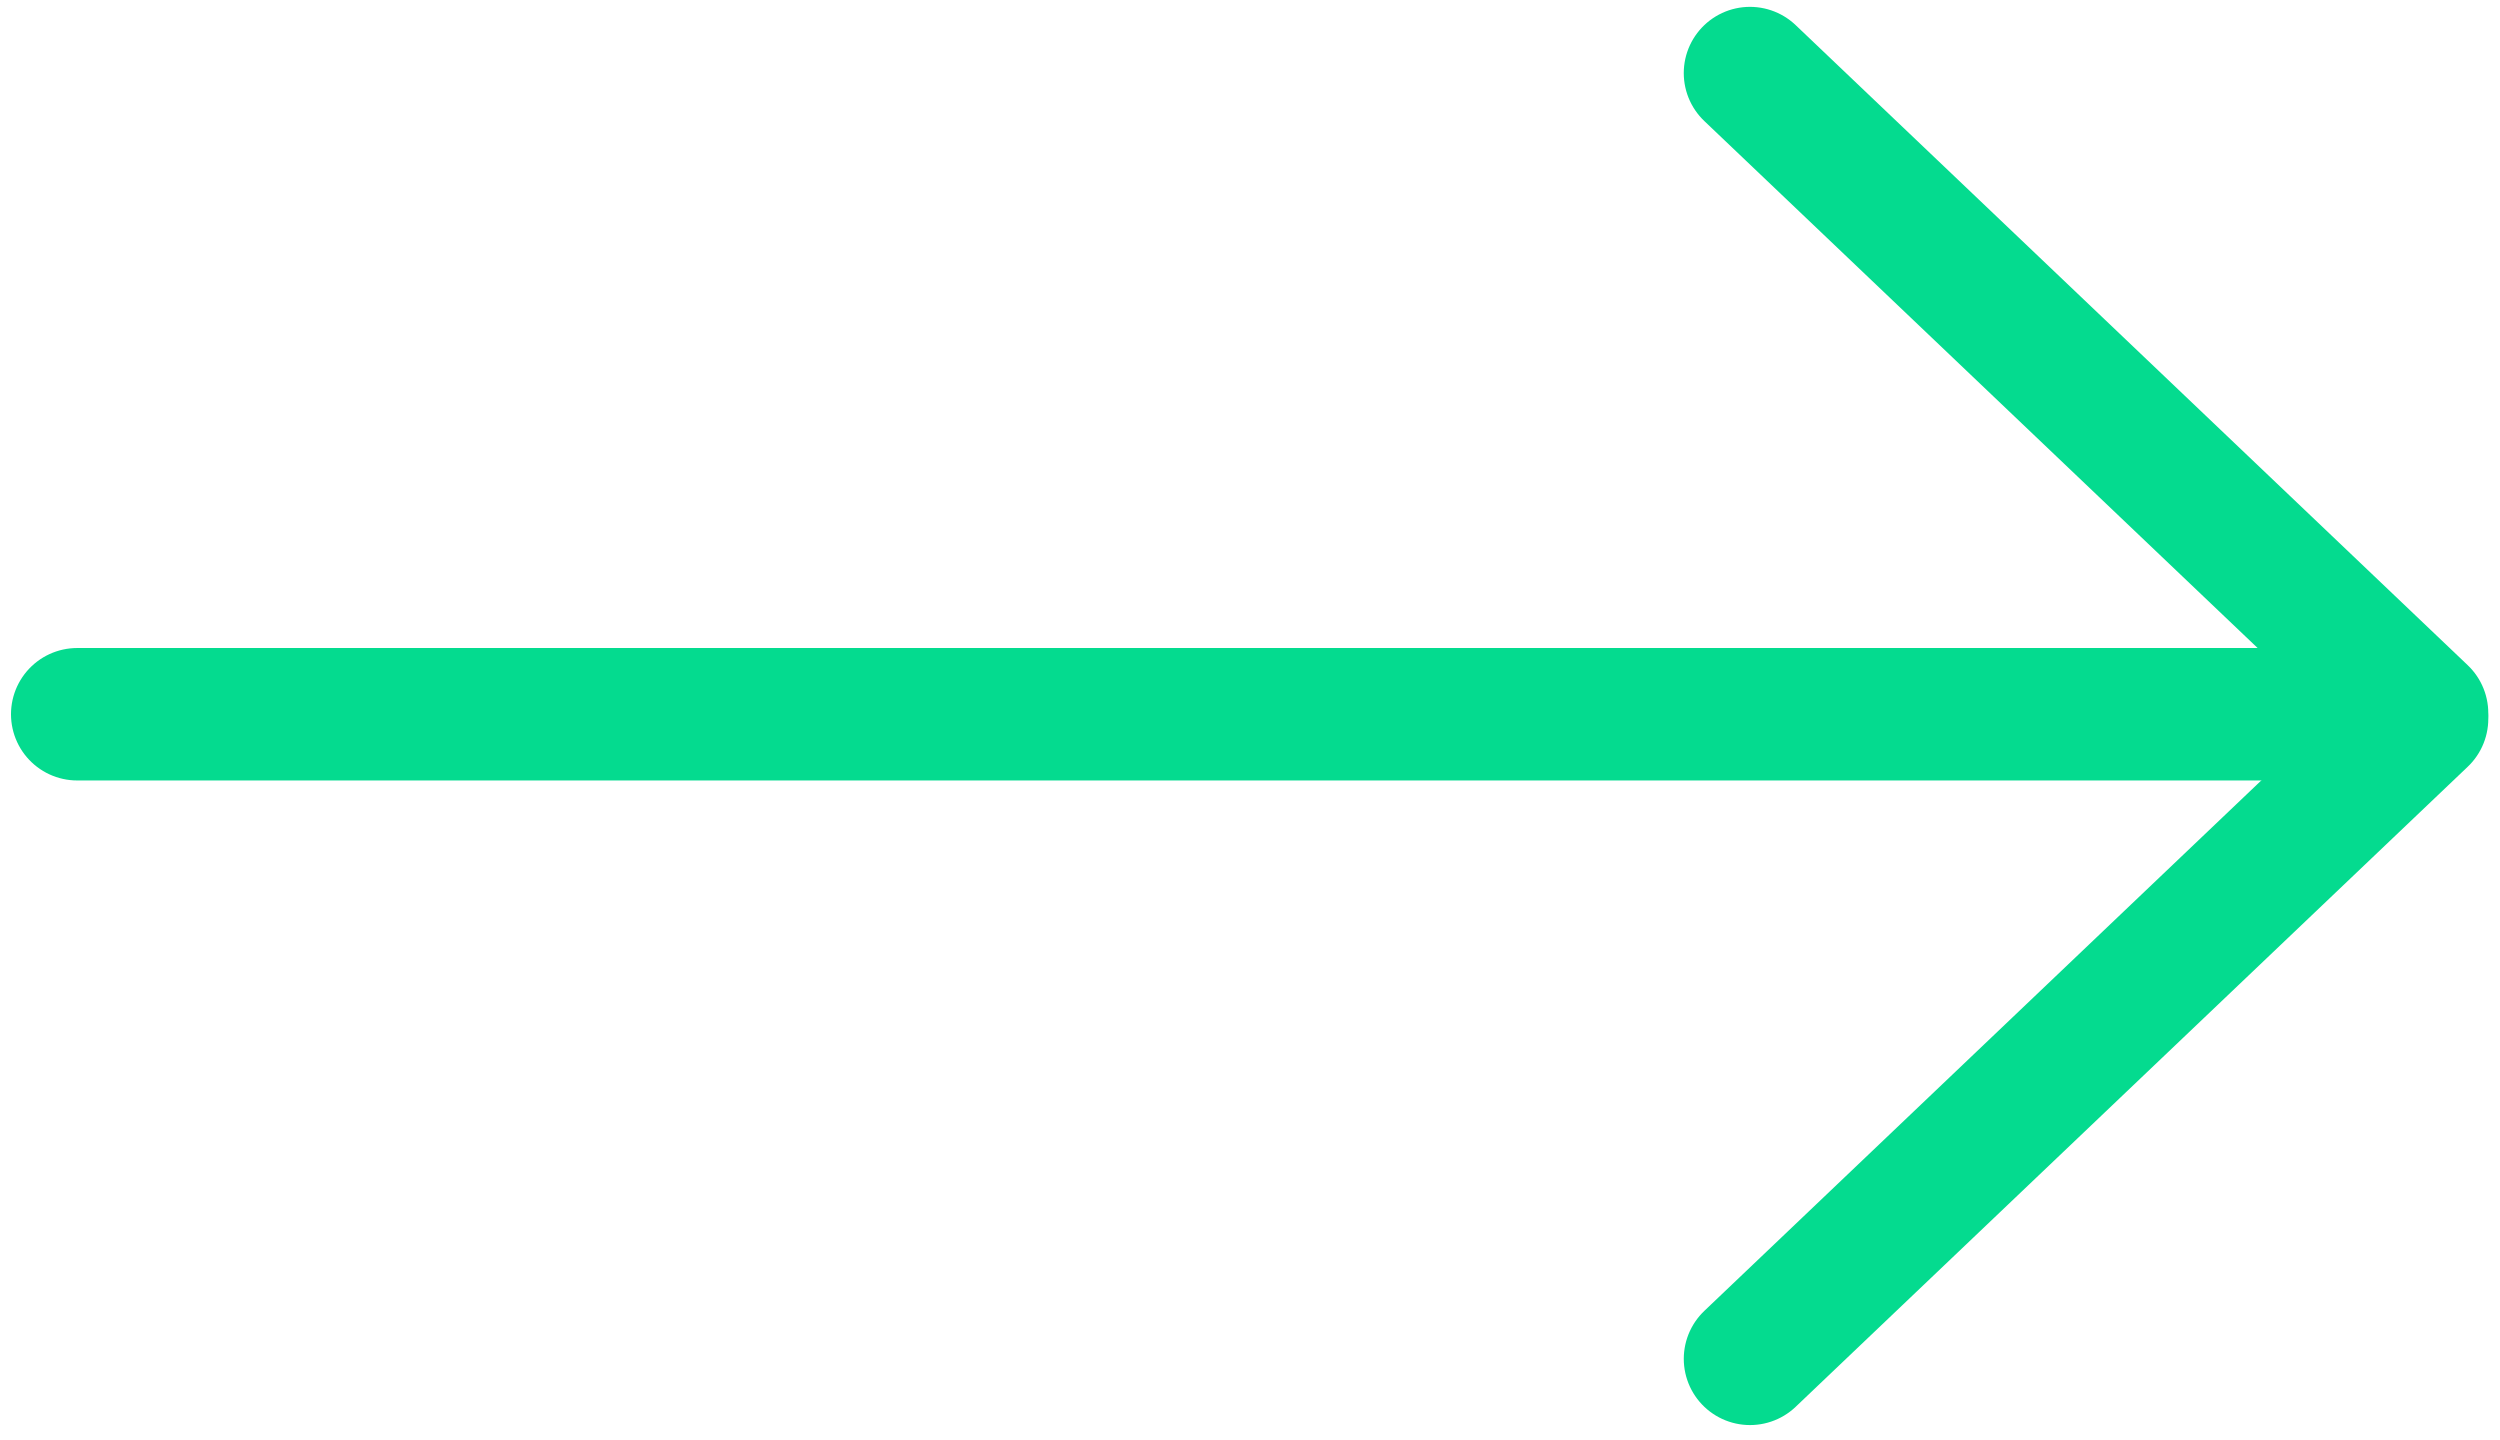 <svg width="151" height="87" viewBox="0 0 151 87" fill="none" xmlns="http://www.w3.org/2000/svg">
<g id="&#237;&#153;&#148;&#236;&#130;&#180;&#237;&#145;&#156;">
<path id="Line 39" d="M4.664 43.14H143.286" stroke="#04DB8F" stroke-width="8" stroke-linecap="round"/>
<path id="Line 41" d="M146.293 43.414L105.7 82.074" stroke="#04DB8F" stroke-width="8" stroke-linecap="round"/>
<path id="Line 42" d="M105.699 4.414L146.292 43.075" stroke="#04DB8F" stroke-width="8" stroke-linecap="round"/>
</g>
</svg>
